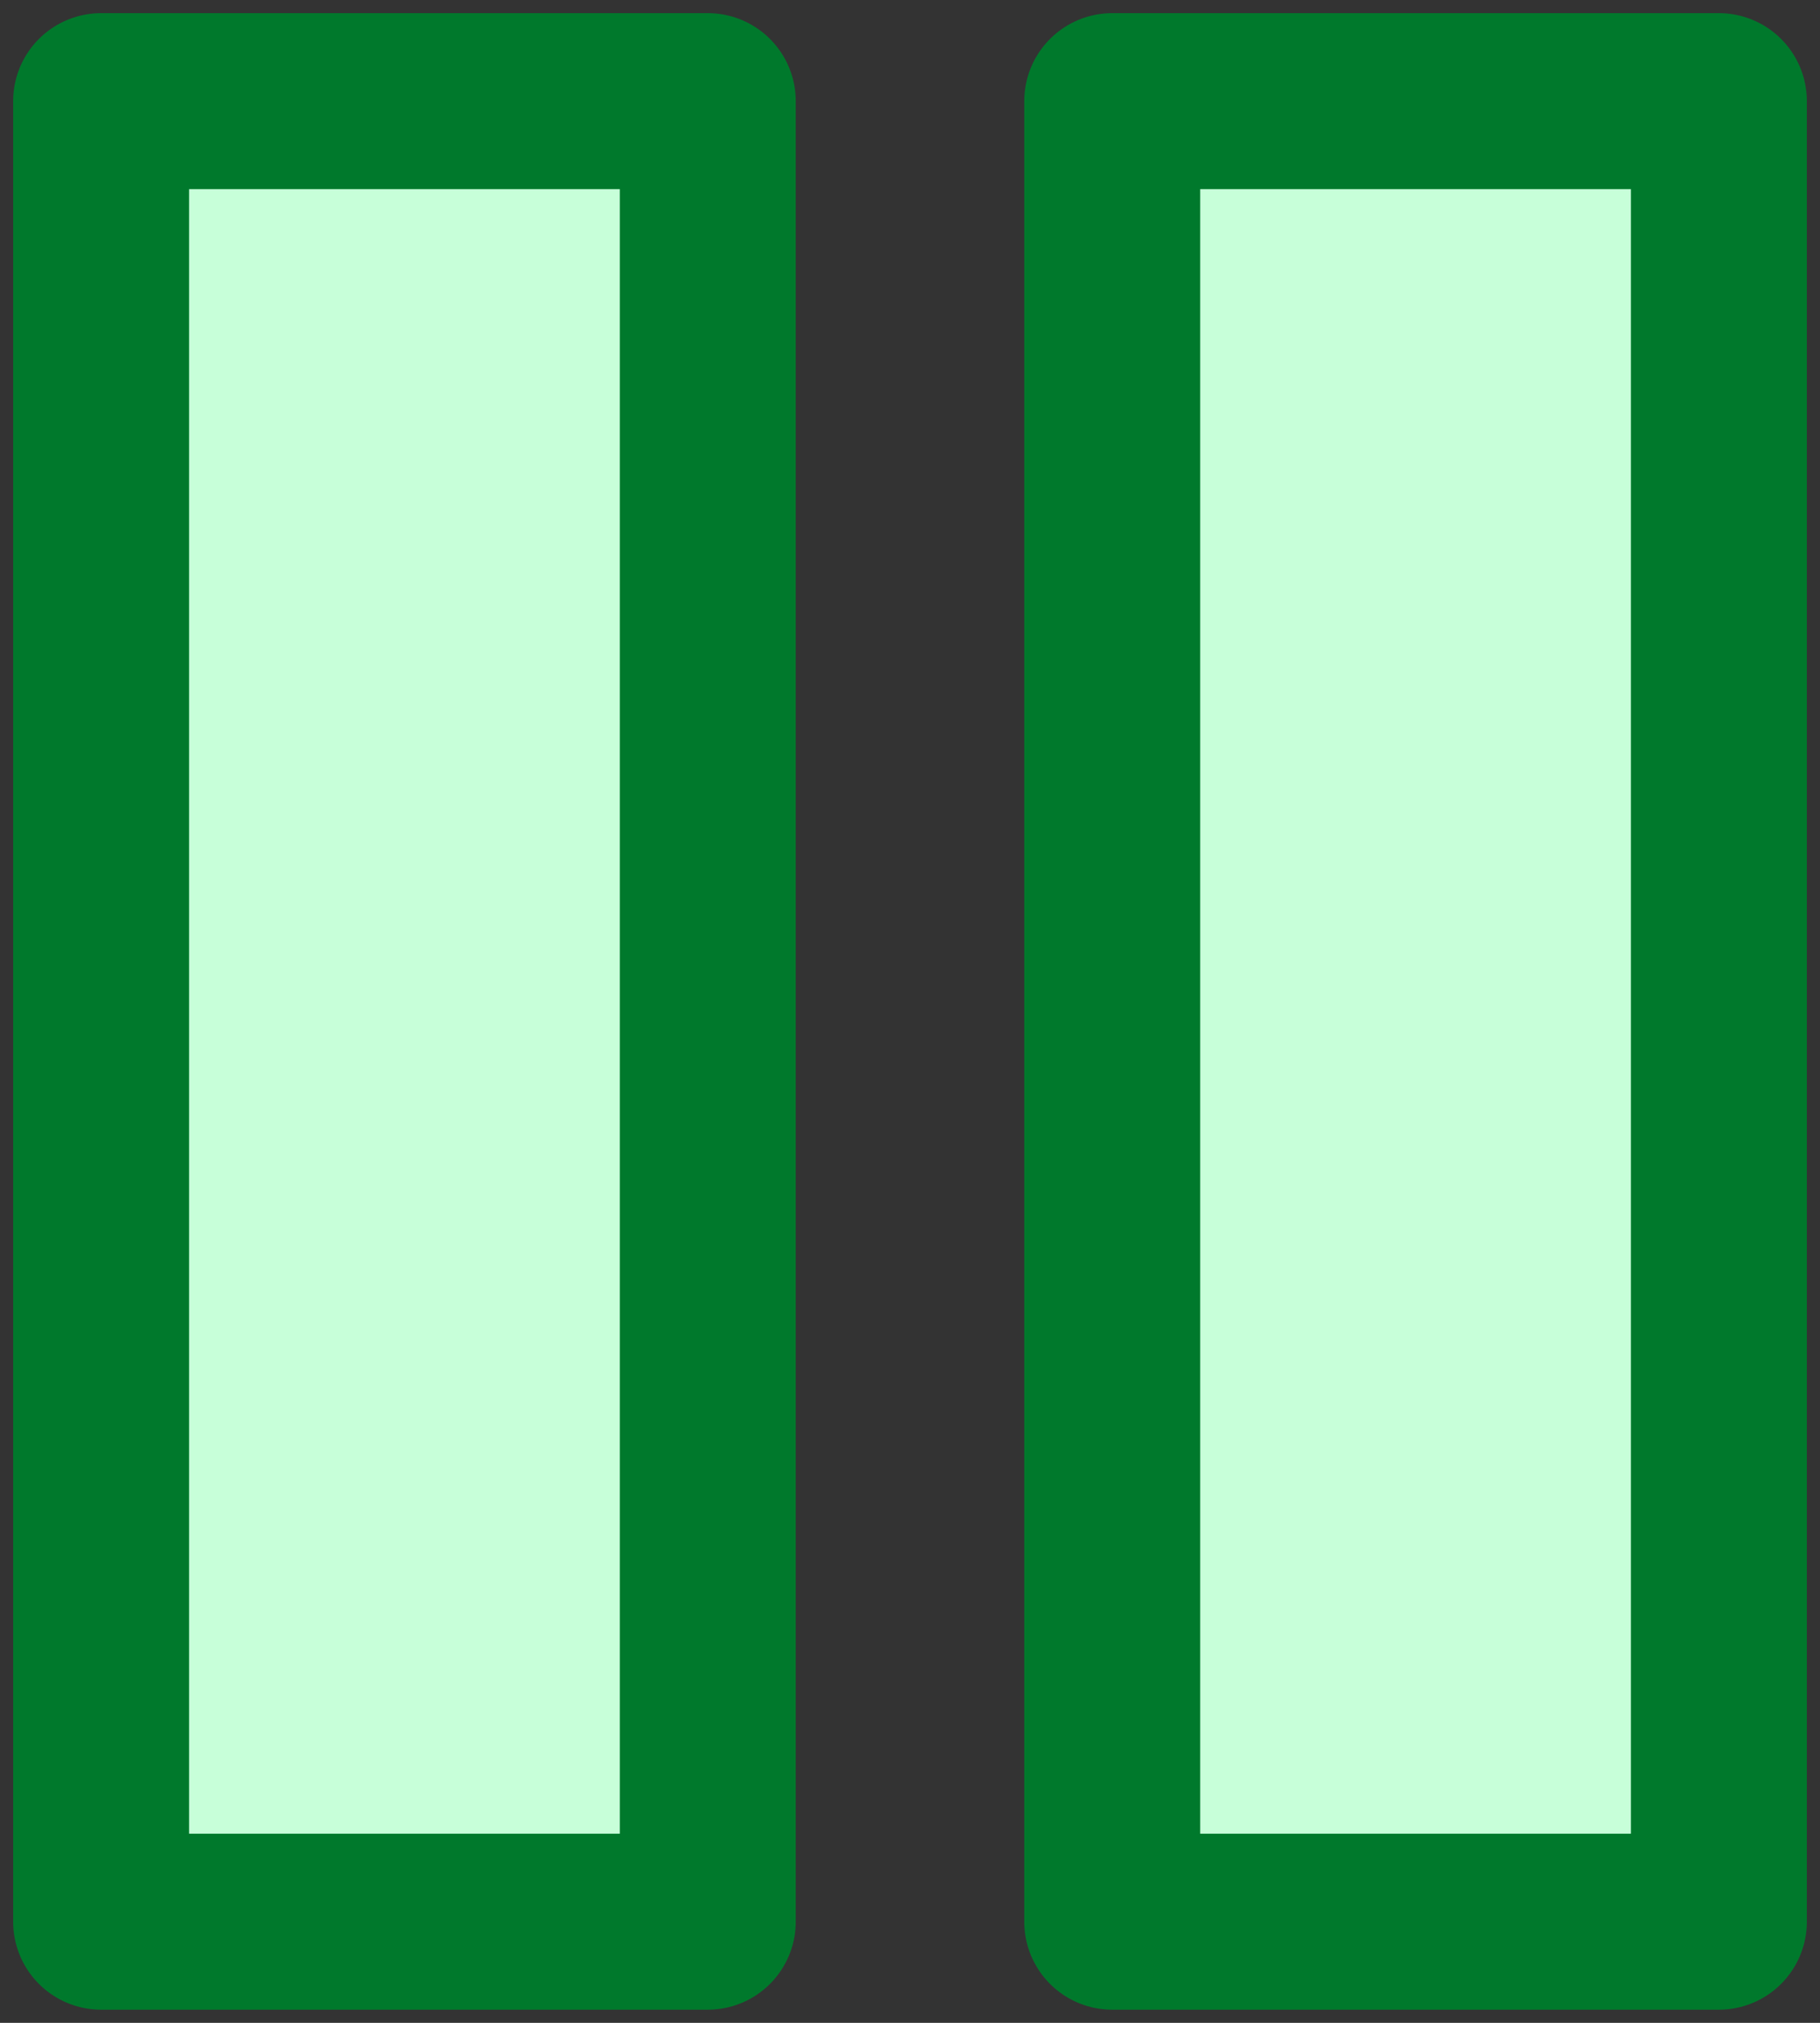 <svg width="18" height="20" viewBox="0 0 18 20" fill="none" xmlns="http://www.w3.org/2000/svg">
<rect x="0" y="0" width="18" height="20" fill="#333333" stroke="none"/>
<path d="M11 1H17V19H11V1Z" fill="#C7FFD9" stroke="#00792C" stroke-width="1.74" stroke-linejoin="round"/>
<path d="M1 1H7V19H1V1Z" fill="#C7FFD9" stroke="#00792C" stroke-width="1.74" stroke-linejoin="round"/>
</svg>
